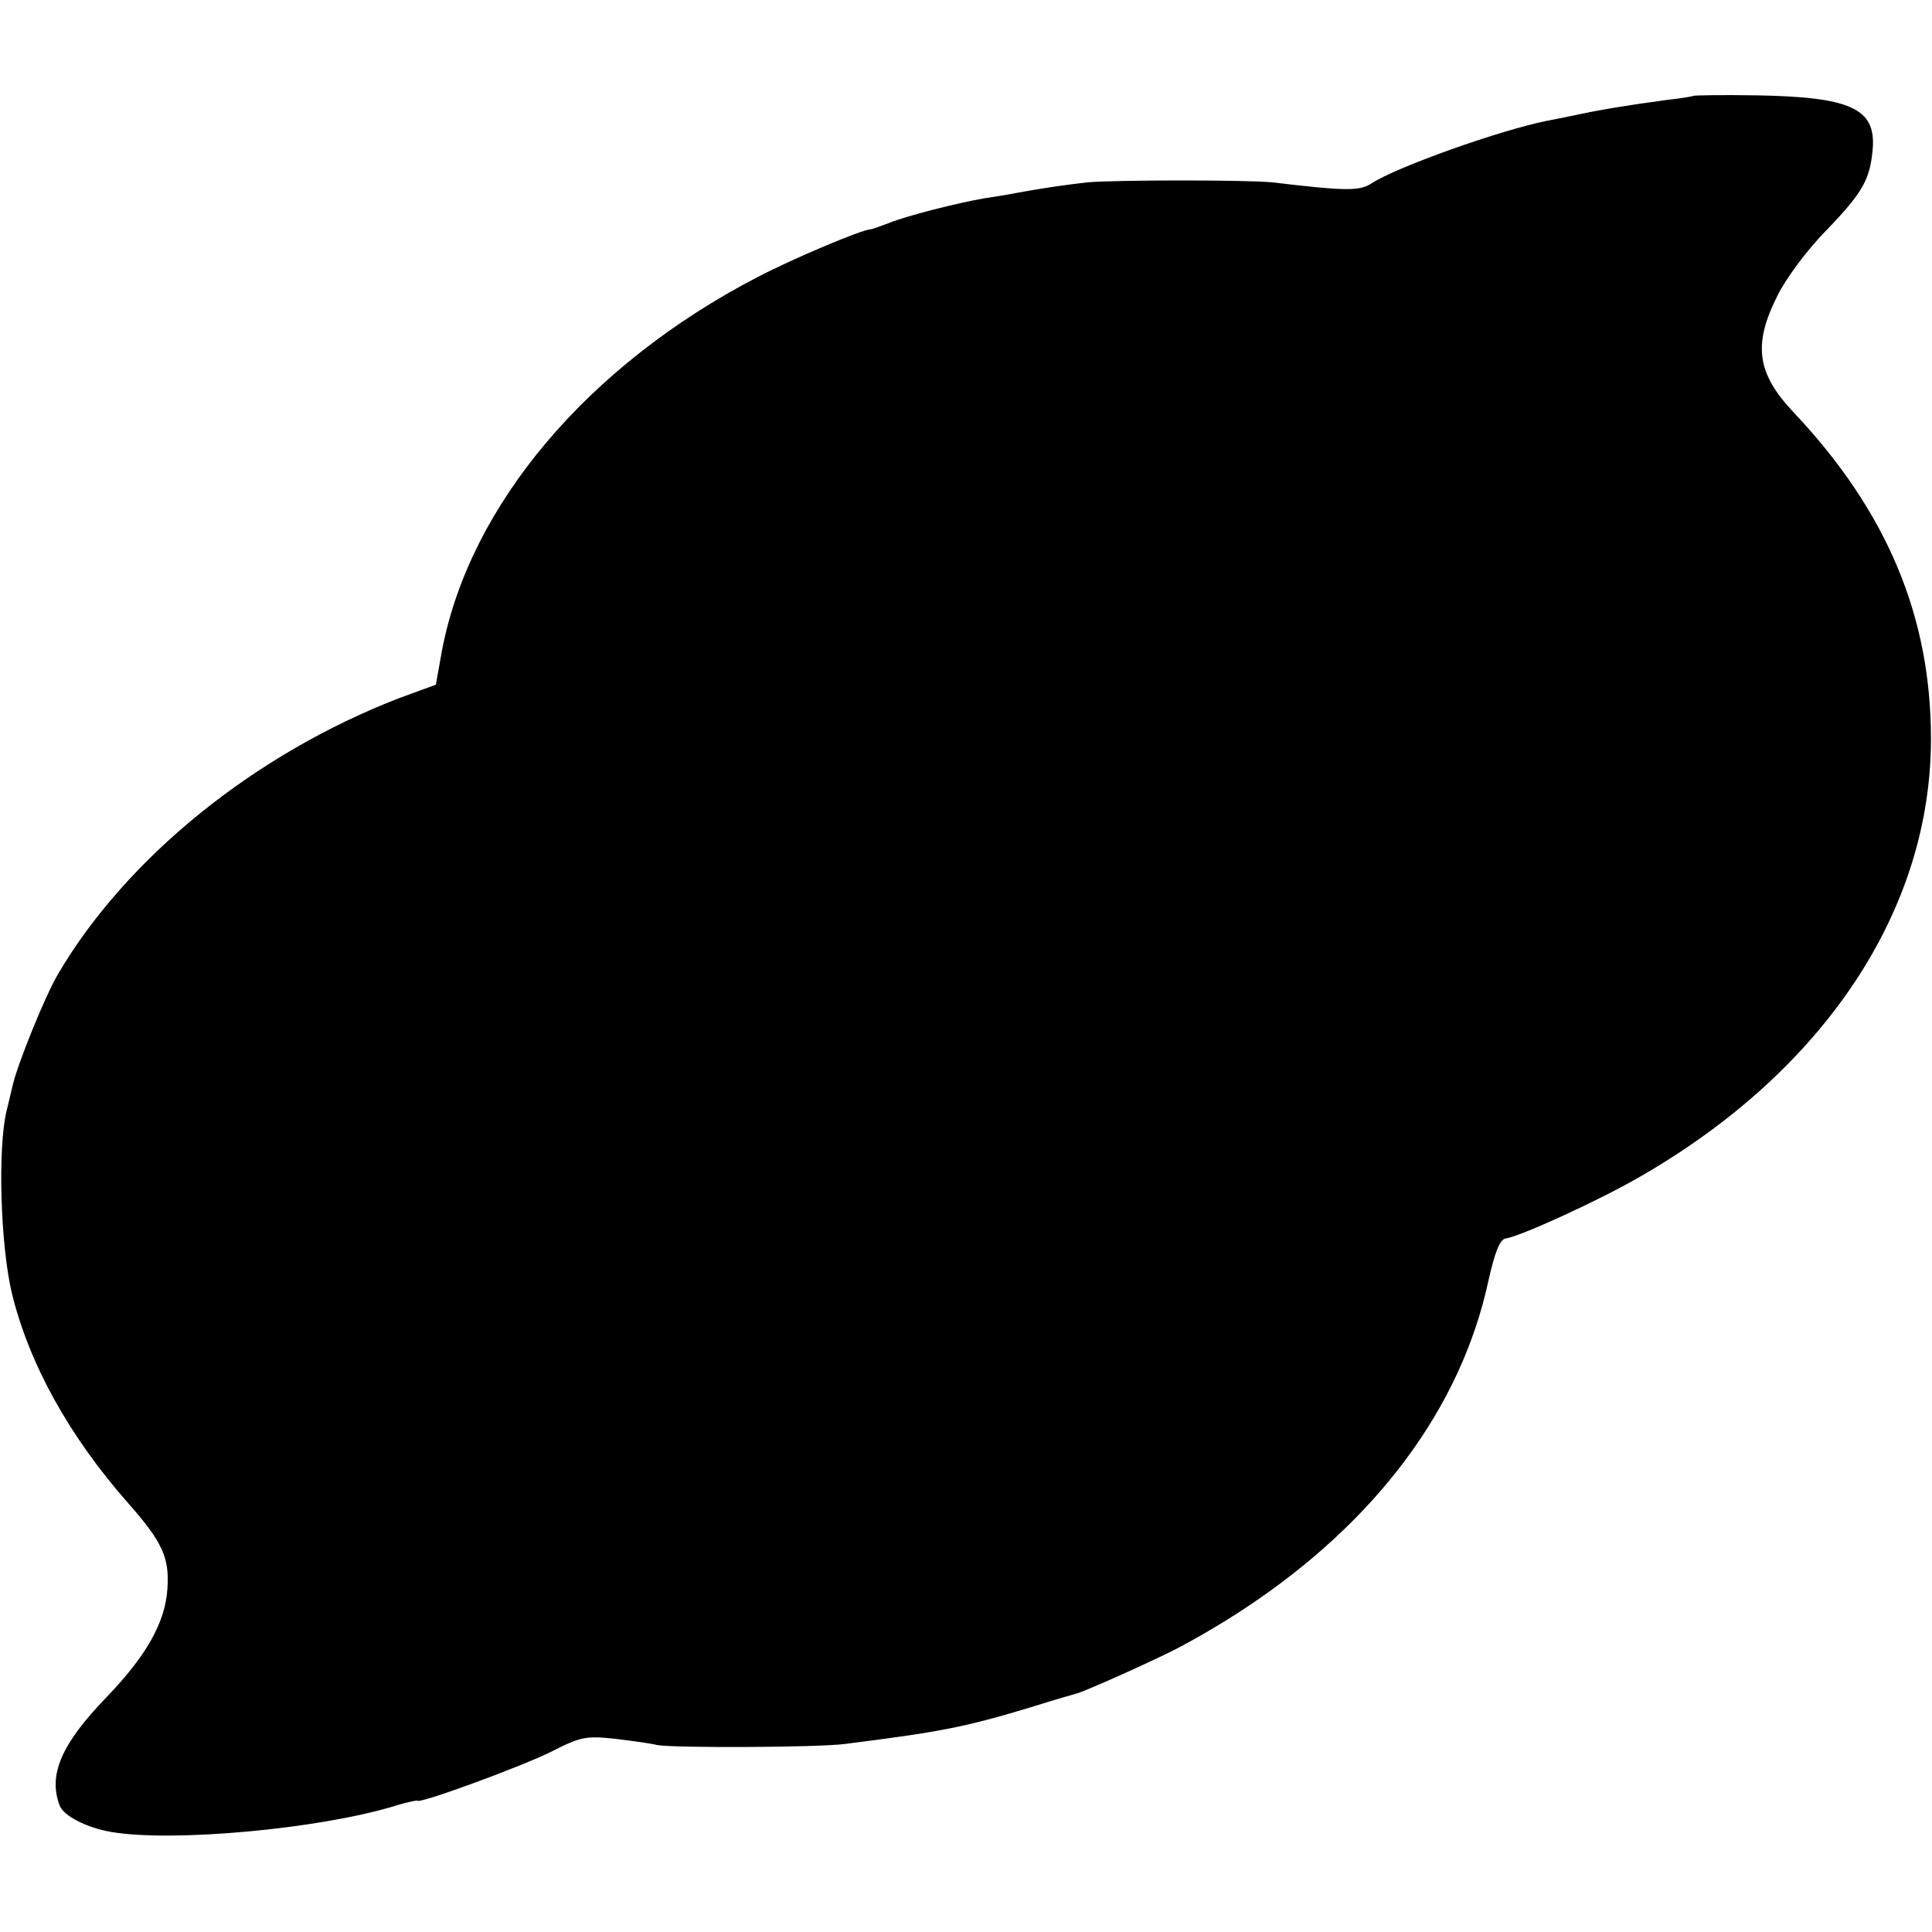 <?xml version="1.0" standalone="no"?>
<!DOCTYPE svg PUBLIC "-//W3C//DTD SVG 20010904//EN"
 "http://www.w3.org/TR/2001/REC-SVG-20010904/DTD/svg10.dtd">
<svg version="1.0" xmlns="http://www.w3.org/2000/svg"
 width="375pt" height="375pt" viewBox="0 0 375 375"
 preserveAspectRatio="xMidYMid meet">
<g transform="translate(0,375) scale(0.1,-0.1)"
fill="#000000" stroke="none">
<path d="M3287 3564 c-1 -1 -24 -5 -52 -8 -81 -11 -129 -19 -185 -31 -14 -3
-34 -7 -45 -9 -92 -18 -294 -90 -343 -122 -23 -15 -49 -15 -192 2 -48 5 -304
5 -360 0 -43 -5 -86 -11 -140 -21 -14 -3 -41 -7 -60 -10 -52 -9 -151 -34 -185
-48 -16 -6 -32 -12 -35 -12 -18 -1 -149 -56 -220 -93 -329 -171 -558 -442
-612 -724 l-12 -67 -71 -26 c-280 -108 -529 -309 -662 -535 -25 -42 -78 -173
-88 -215 -4 -16 -9 -39 -12 -50 -18 -74 -12 -262 10 -355 33 -136 111 -278
227 -409 65 -74 79 -104 75 -164 -4 -66 -41 -131 -118 -211 -88 -91 -114 -151
-91 -211 8 -20 53 -43 101 -51 119 -20 401 6 547 50 25 8 46 12 46 11 0 -8
205 67 262 96 55 28 66 30 122 24 33 -4 70 -9 81 -12 29 -6 312 -5 365 2 182
23 231 32 360 71 47 15 87 26 90 27 7 1 104 43 176 78 34 16 102 55 150 87
256 169 420 390 473 636 12 54 22 80 33 82 29 4 184 75 263 121 357 206 563
517 563 849 0 237 -85 441 -266 633 -72 76 -80 132 -32 227 16 33 59 91 96
128 70 73 84 98 89 158 6 78 -44 100 -228 103 -65 1 -119 0 -120 -1z"/>
</g>
</svg>
